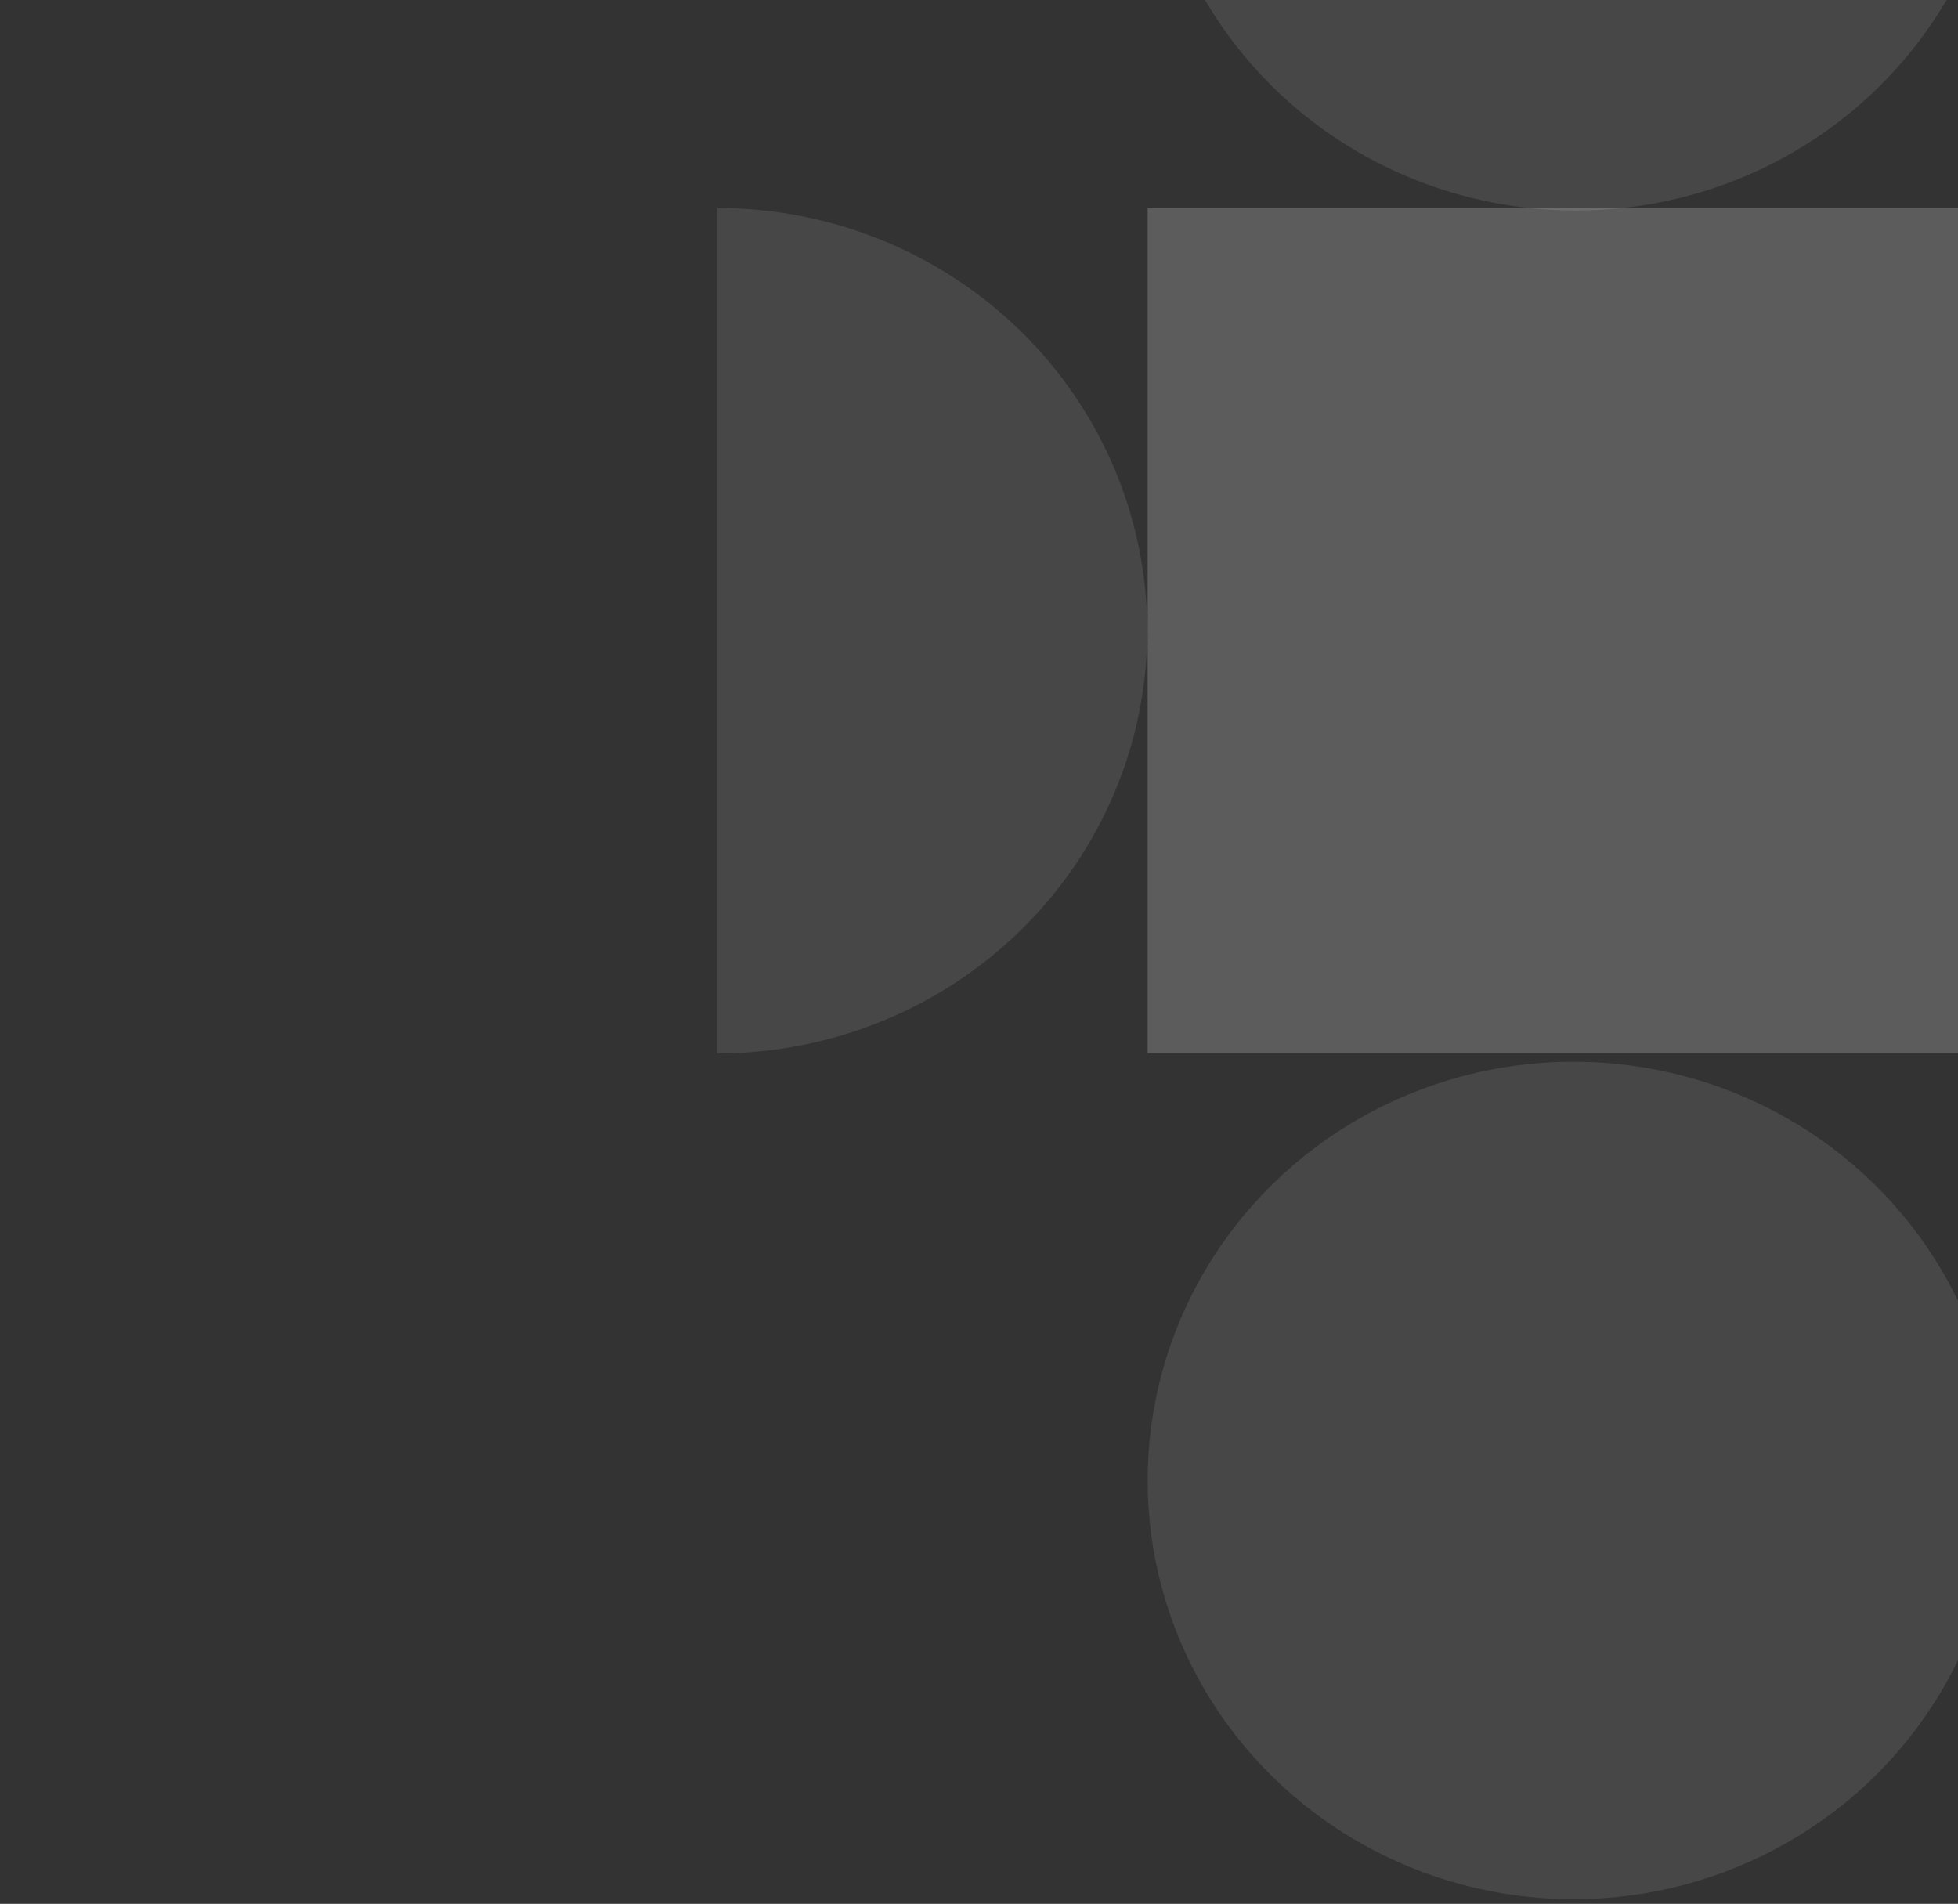 <svg width="289" height="281" viewBox="0 0 289 281" fill="none" xmlns="http://www.w3.org/2000/svg">
<rect x="0" y="0" width="289" height="281" fill="#333333" stroke="none"/>
<ellipse cx="232.236" cy="218.51" rx="61.803" ry="62.844" transform="rotate(90 232.236 218.51)" fill="white" fill-opacity="0.1"/>
<path opacity="0.1" d="M169.392 -31.072C169.392 -22.911 171.026 -14.83 174.202 -7.289C177.378 0.251 182.033 7.102 187.901 12.873C193.769 18.643 200.735 23.221 208.403 26.345C216.07 29.468 224.287 31.075 232.586 31.075C240.885 31.075 249.102 29.468 256.769 26.345C264.436 23.221 271.403 18.643 277.271 12.873C283.139 7.102 287.794 0.251 290.97 -7.29C294.146 -14.83 295.78 -22.911 295.78 -31.072L232.586 -31.072L169.392 -31.072Z" fill="white"/>
<path opacity="0.1" d="M105.893 155.479C114.224 155.479 122.474 153.866 130.171 150.73C137.868 147.595 144.862 142.999 150.753 137.206C156.644 131.412 161.317 124.535 164.505 116.965C167.693 109.396 169.334 101.283 169.334 93.089C169.334 84.896 167.693 76.783 164.505 69.214C161.317 61.644 156.644 54.766 150.753 48.973C144.861 43.179 137.868 38.584 130.171 35.449C122.474 32.313 114.224 30.699 105.893 30.699L105.893 93.089L105.893 155.479Z" fill="white"/>
<rect opacity="0.2" x="296.234" y="30.738" width="124.738" height="126.841" transform="rotate(90 296.234 30.738)" fill="white"/>
<mask id="mask0_4382_15647" style="mask-type:alpha" maskUnits="userSpaceOnUse" x="0" y="-31" width="424" height="312">
<path d="M0 6.086C0 -13.99 16.275 -30.265 36.351 -30.265H386.983C407.059 -30.265 423.334 -13.99 423.334 6.086V244.122C423.334 264.198 407.059 280.473 386.983 280.473H36.351C16.275 280.473 0 264.198 0 244.122V6.086Z" fill="#4A3AFF"/>
</mask>
<g mask="url(#mask0_4382_15647)">
</g>
</svg>
